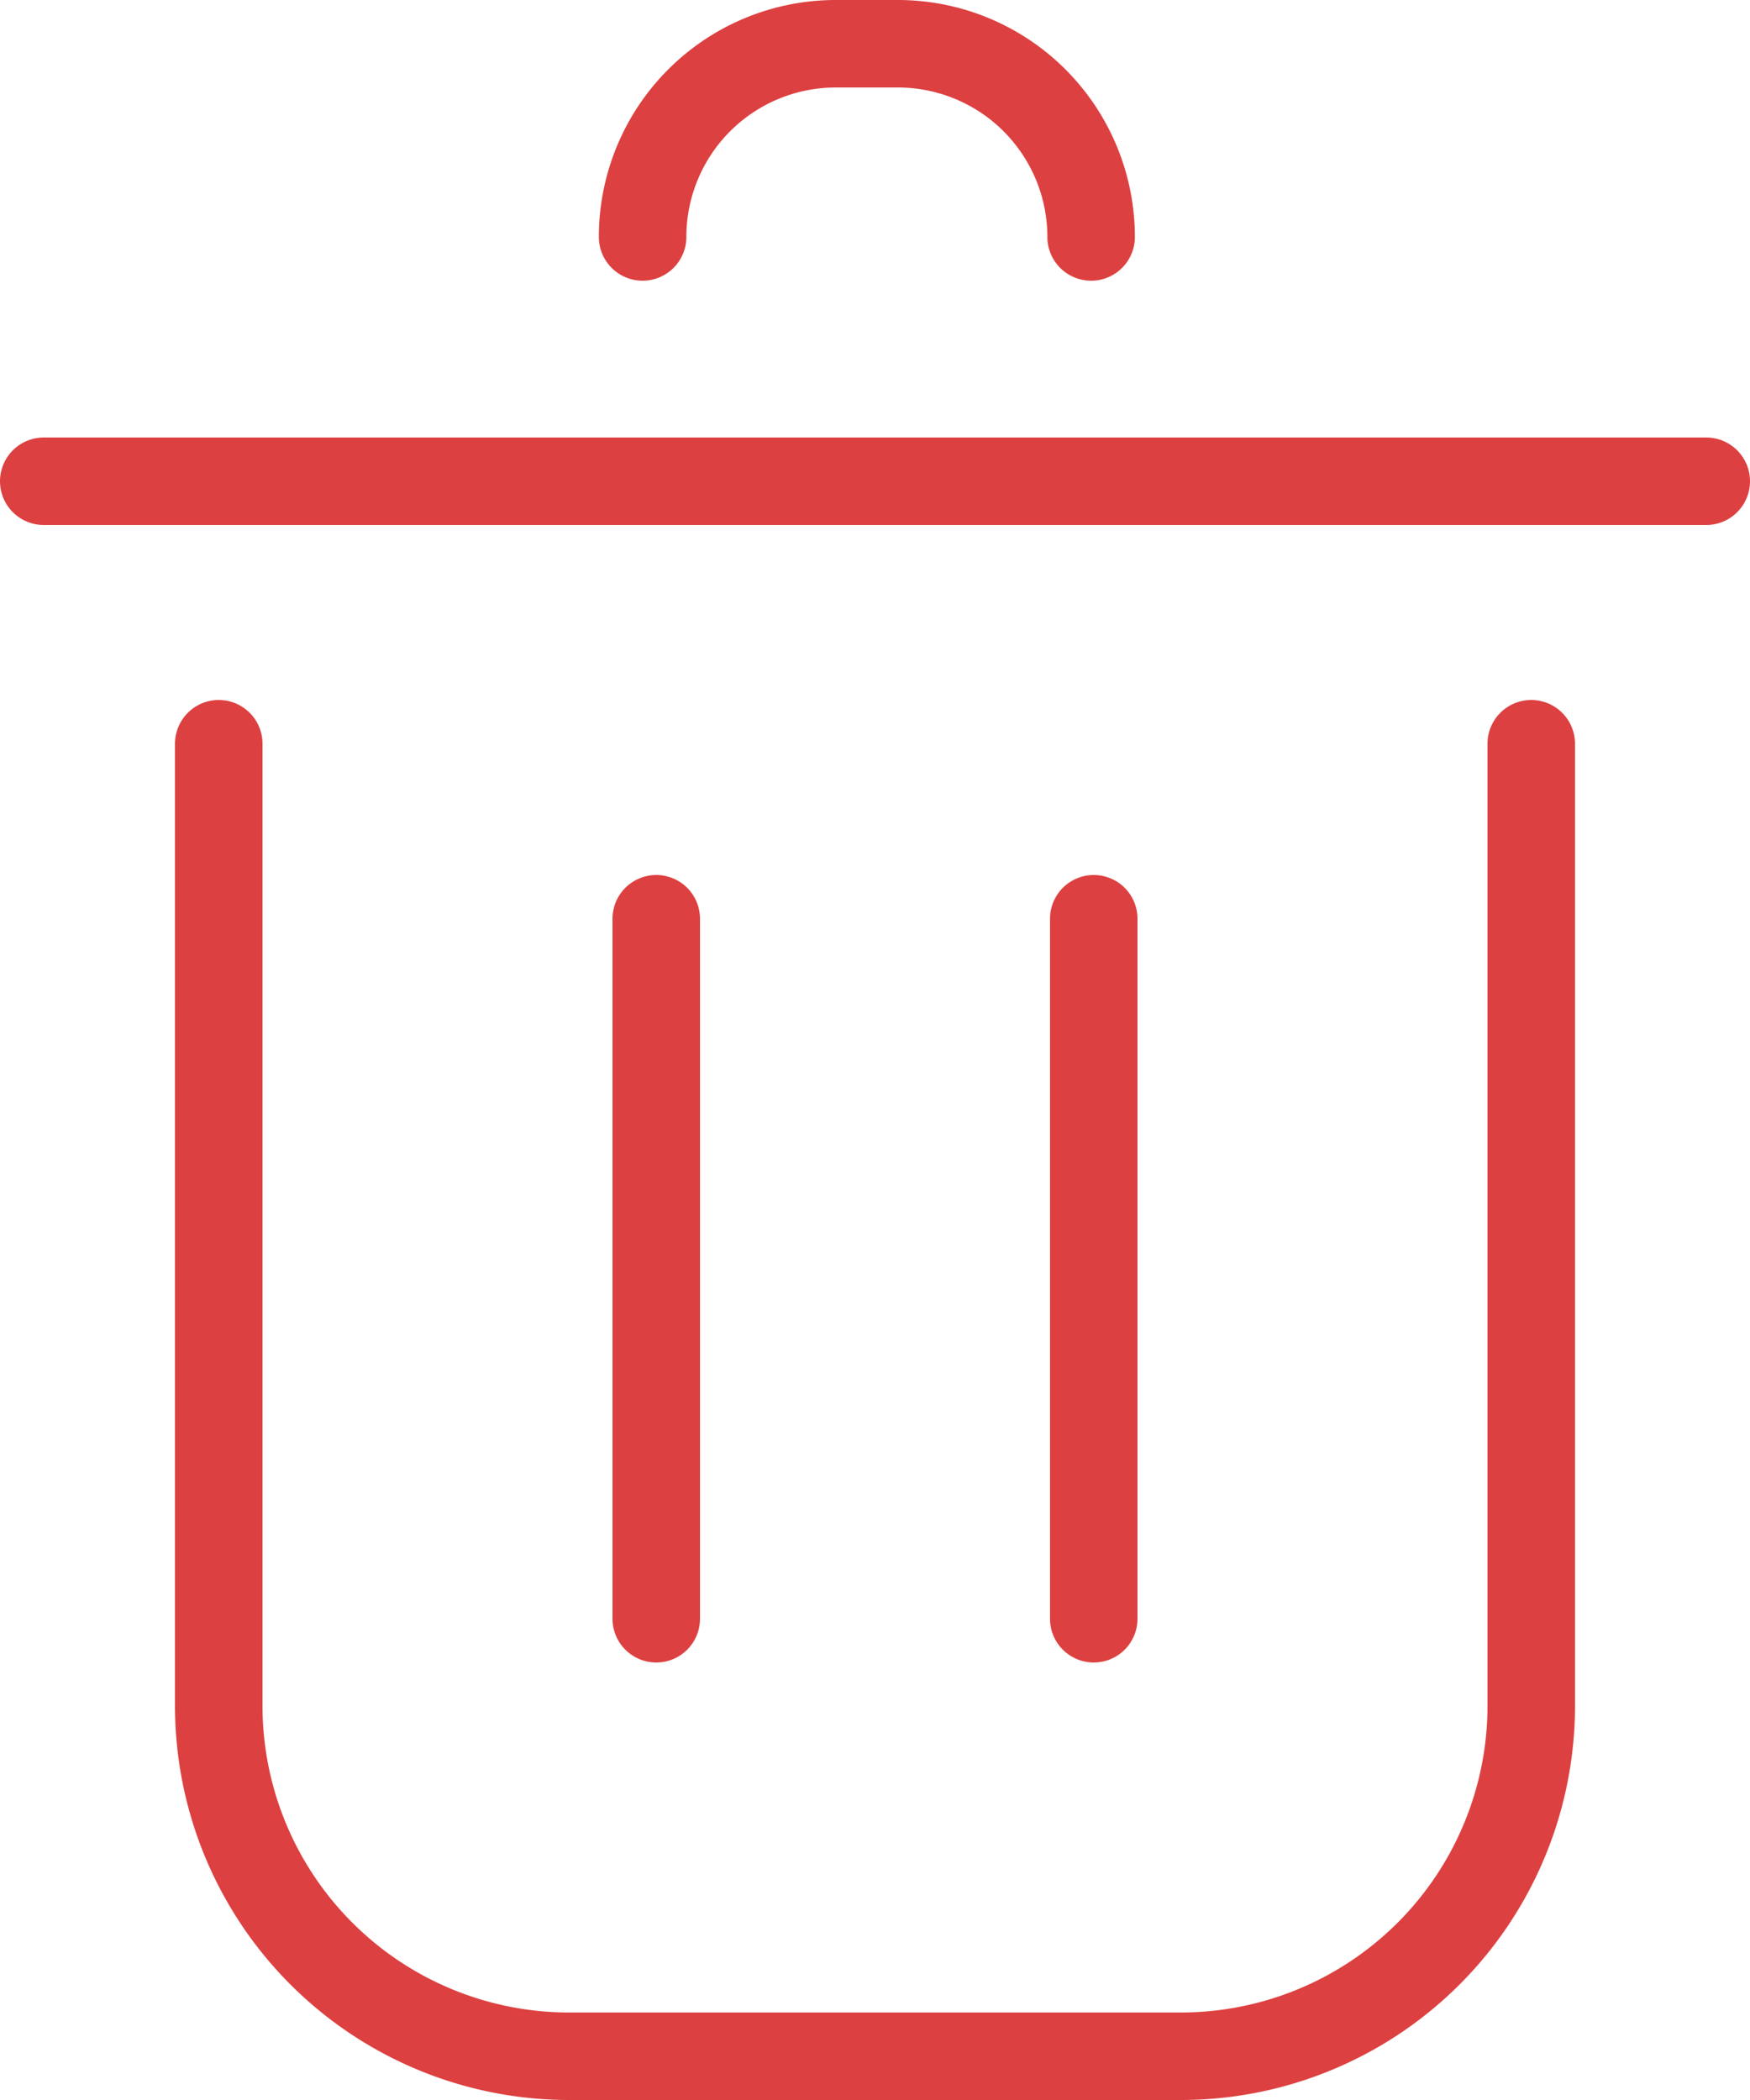 <svg xmlns="http://www.w3.org/2000/svg" width="20" height="24" viewBox="0 0 20 24">
    <defs>
        <style>
            .cls-1{fill:none;stroke:#dd4040;stroke-linecap:round;stroke-linejoin:round}
        </style>
    </defs>
    <g id="icon-trash" transform="translate(.5 .5)">
        <path id="path" d="M575 657v10.994a4.005 4.005 0 0 1-4.006 4.006h-6.988a4.005 4.005 0 0 1-4.006-4.006V657" class="cls-1" transform="translate(-558 -649)"/>
        <path id="path-2" d="M563.844 651.208a2.208 2.208 0 0 1 2.208-2.208h.71a2.209 2.209 0 0 1 2.208 2.208" class="cls-1" transform="translate(-557 -649)"/>
        <path id="line" fill="none" stroke="#dd4040" stroke-linecap="round" d="M0 0h19" transform="translate(0 5)"/>
        <path id="line-2" d="M0 0L0 8" class="cls-1" transform="translate(7 10)"/>
        <path id="line-3" d="M0 0L0 8" class="cls-1" transform="translate(12 10)"/>
    </g>
</svg>
